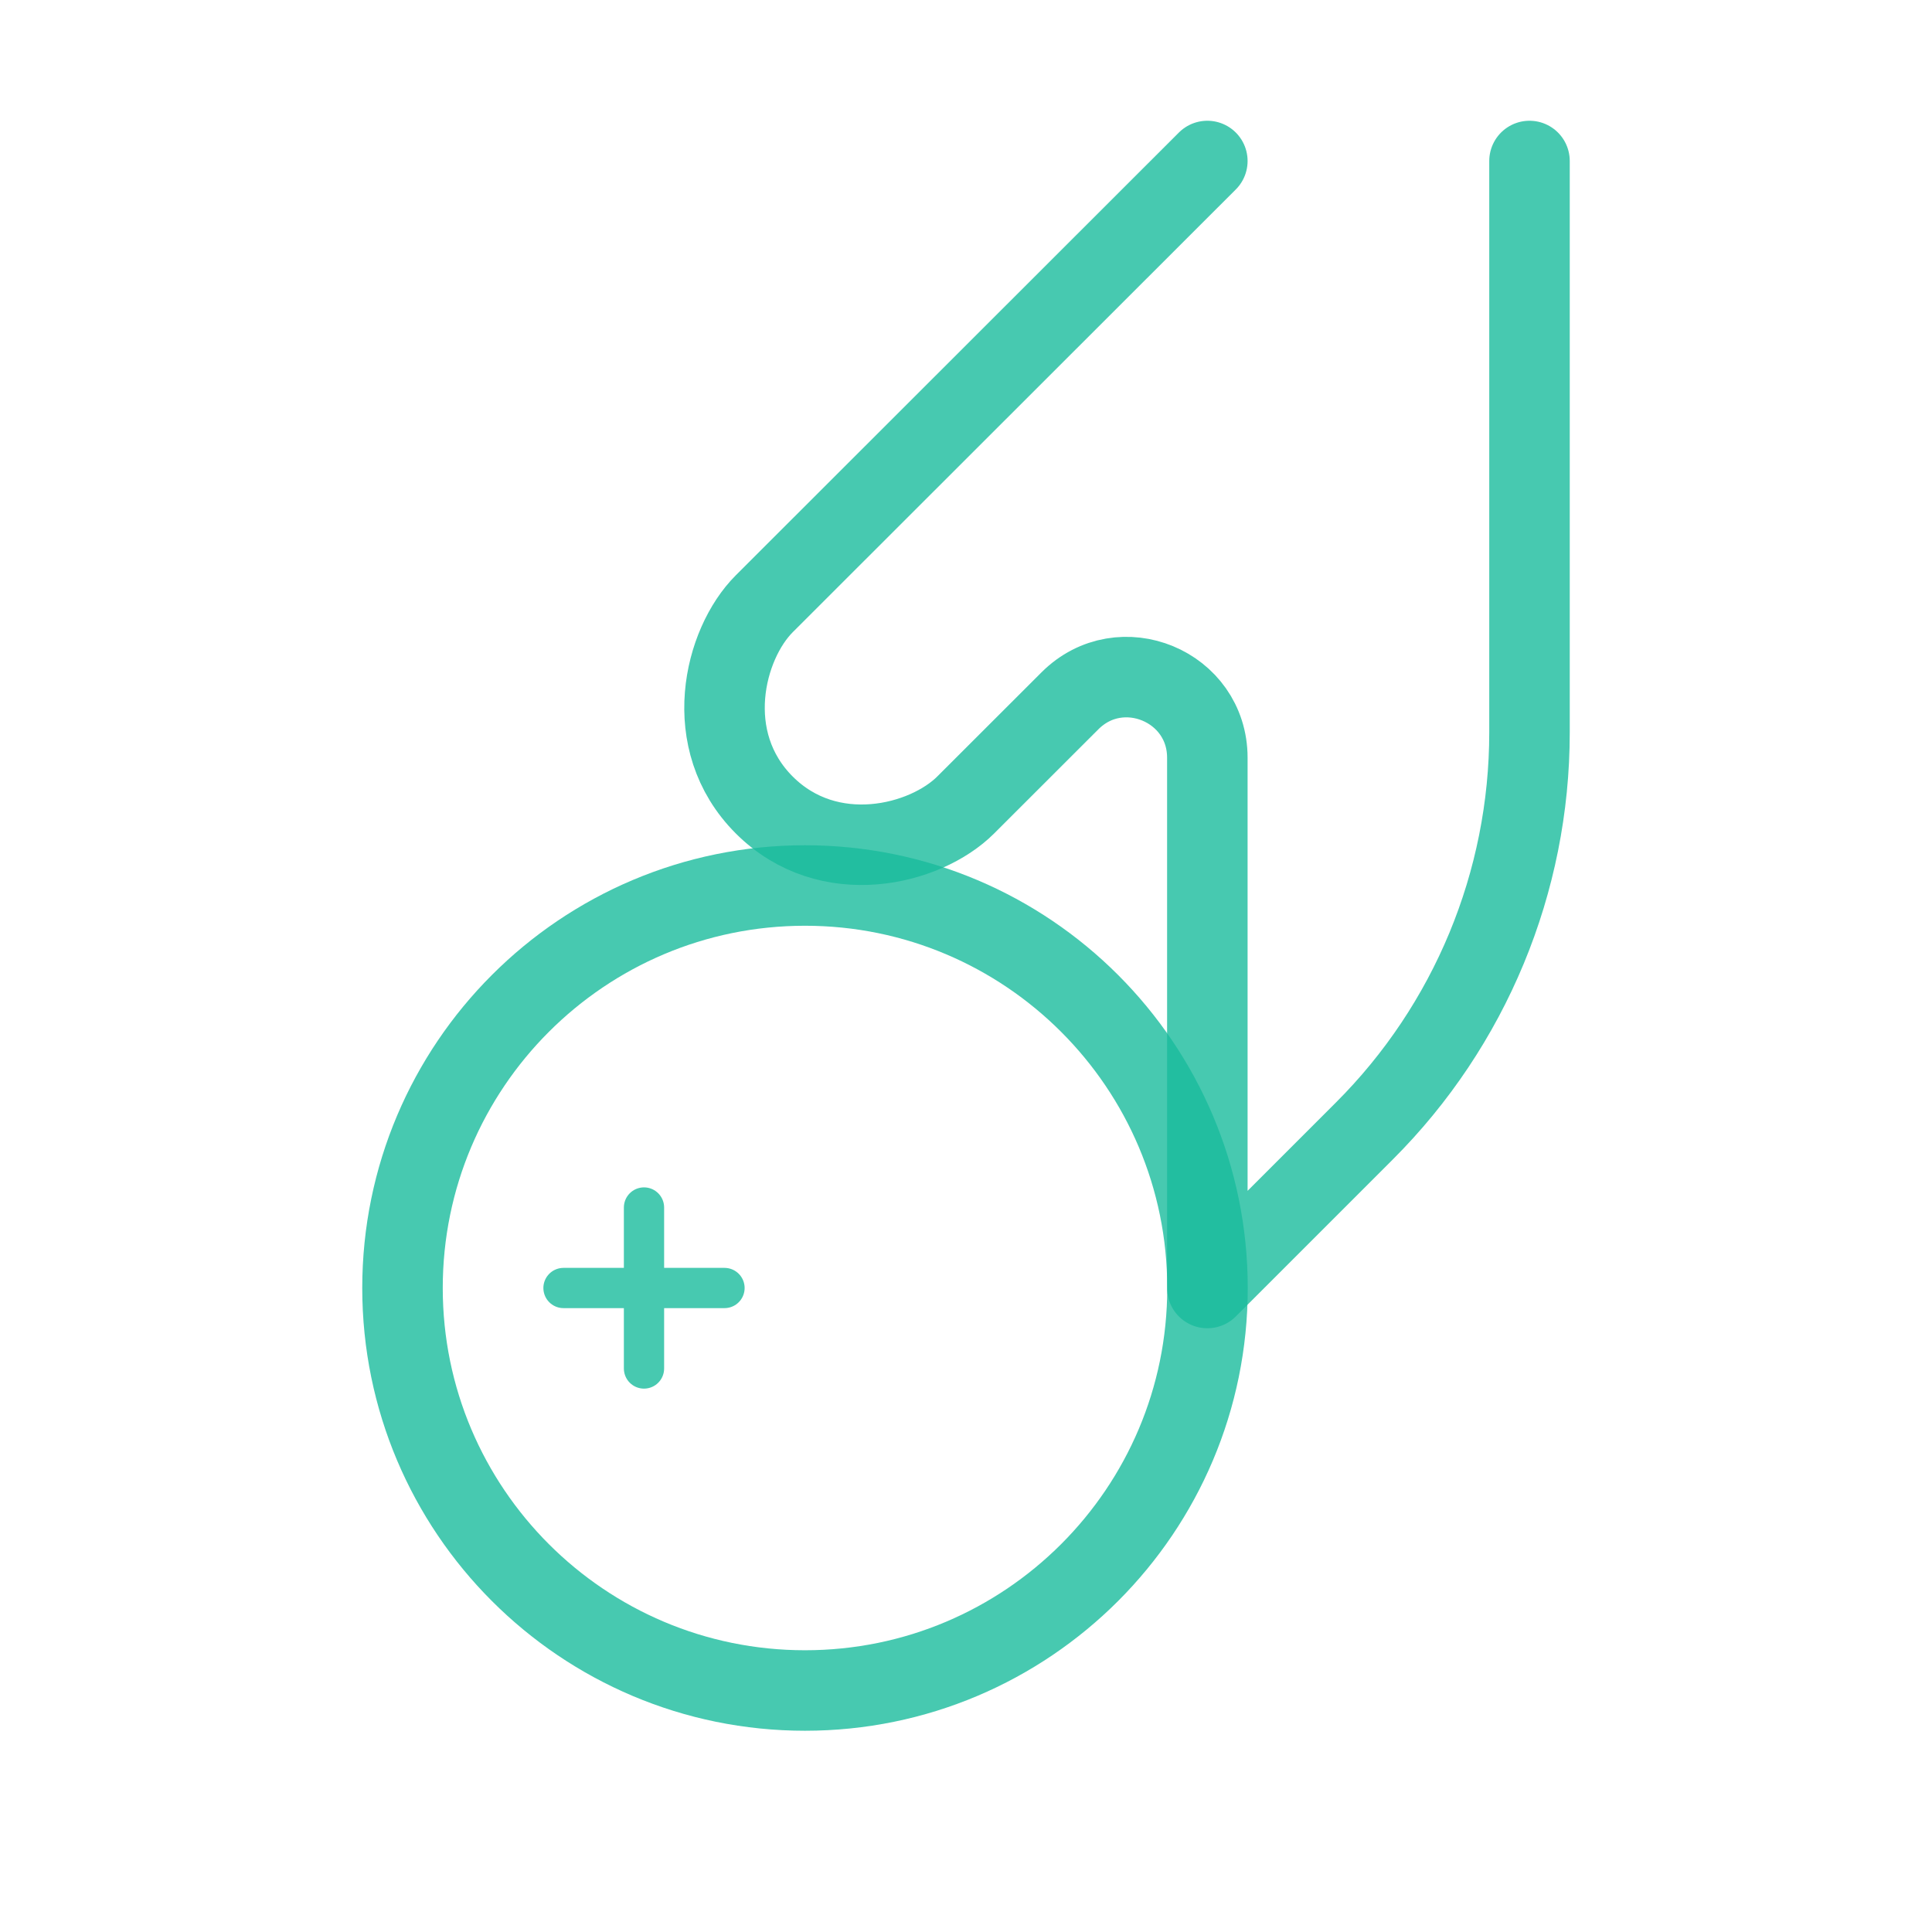 <svg width="100%" height="100%" viewBox="0 0 24 24" fill="none" xmlns="http://www.w3.org/2000/svg">
  <path
    d="M19 2V9.099C19 10.957 18.262 12.738 16.948 14.05L14.998 16V9.413C14.998 8.522 13.921 8.076 13.291 8.706L11.996 10C11.495 10.5 10.295 10.8 9.494 10C8.694 9.2 8.994 8 9.494 7.5L14.998 2"
    stroke="#1abc9c" stroke-opacity="0.8" stroke-linecap="round" stroke-linejoin="round" />
  <path
    d="M10 21C12.761 21 15 18.761 15 16C15 13.239 12.761 11 10 11C7.239 11 5 13.239 5 16C5 18.761 7.239 21 10 21Z"
    stroke="#1abc9c" stroke-opacity="0.8" stroke-linecap="round" stroke-linejoin="round" />
  <path d="M7 16H8M9 16H8M8 16V15M8 16V17" stroke="#1abc9c" stroke-opacity="0.8" stroke-width="0.5"
    stroke-linecap="round" stroke-linejoin="round" />
</svg>
